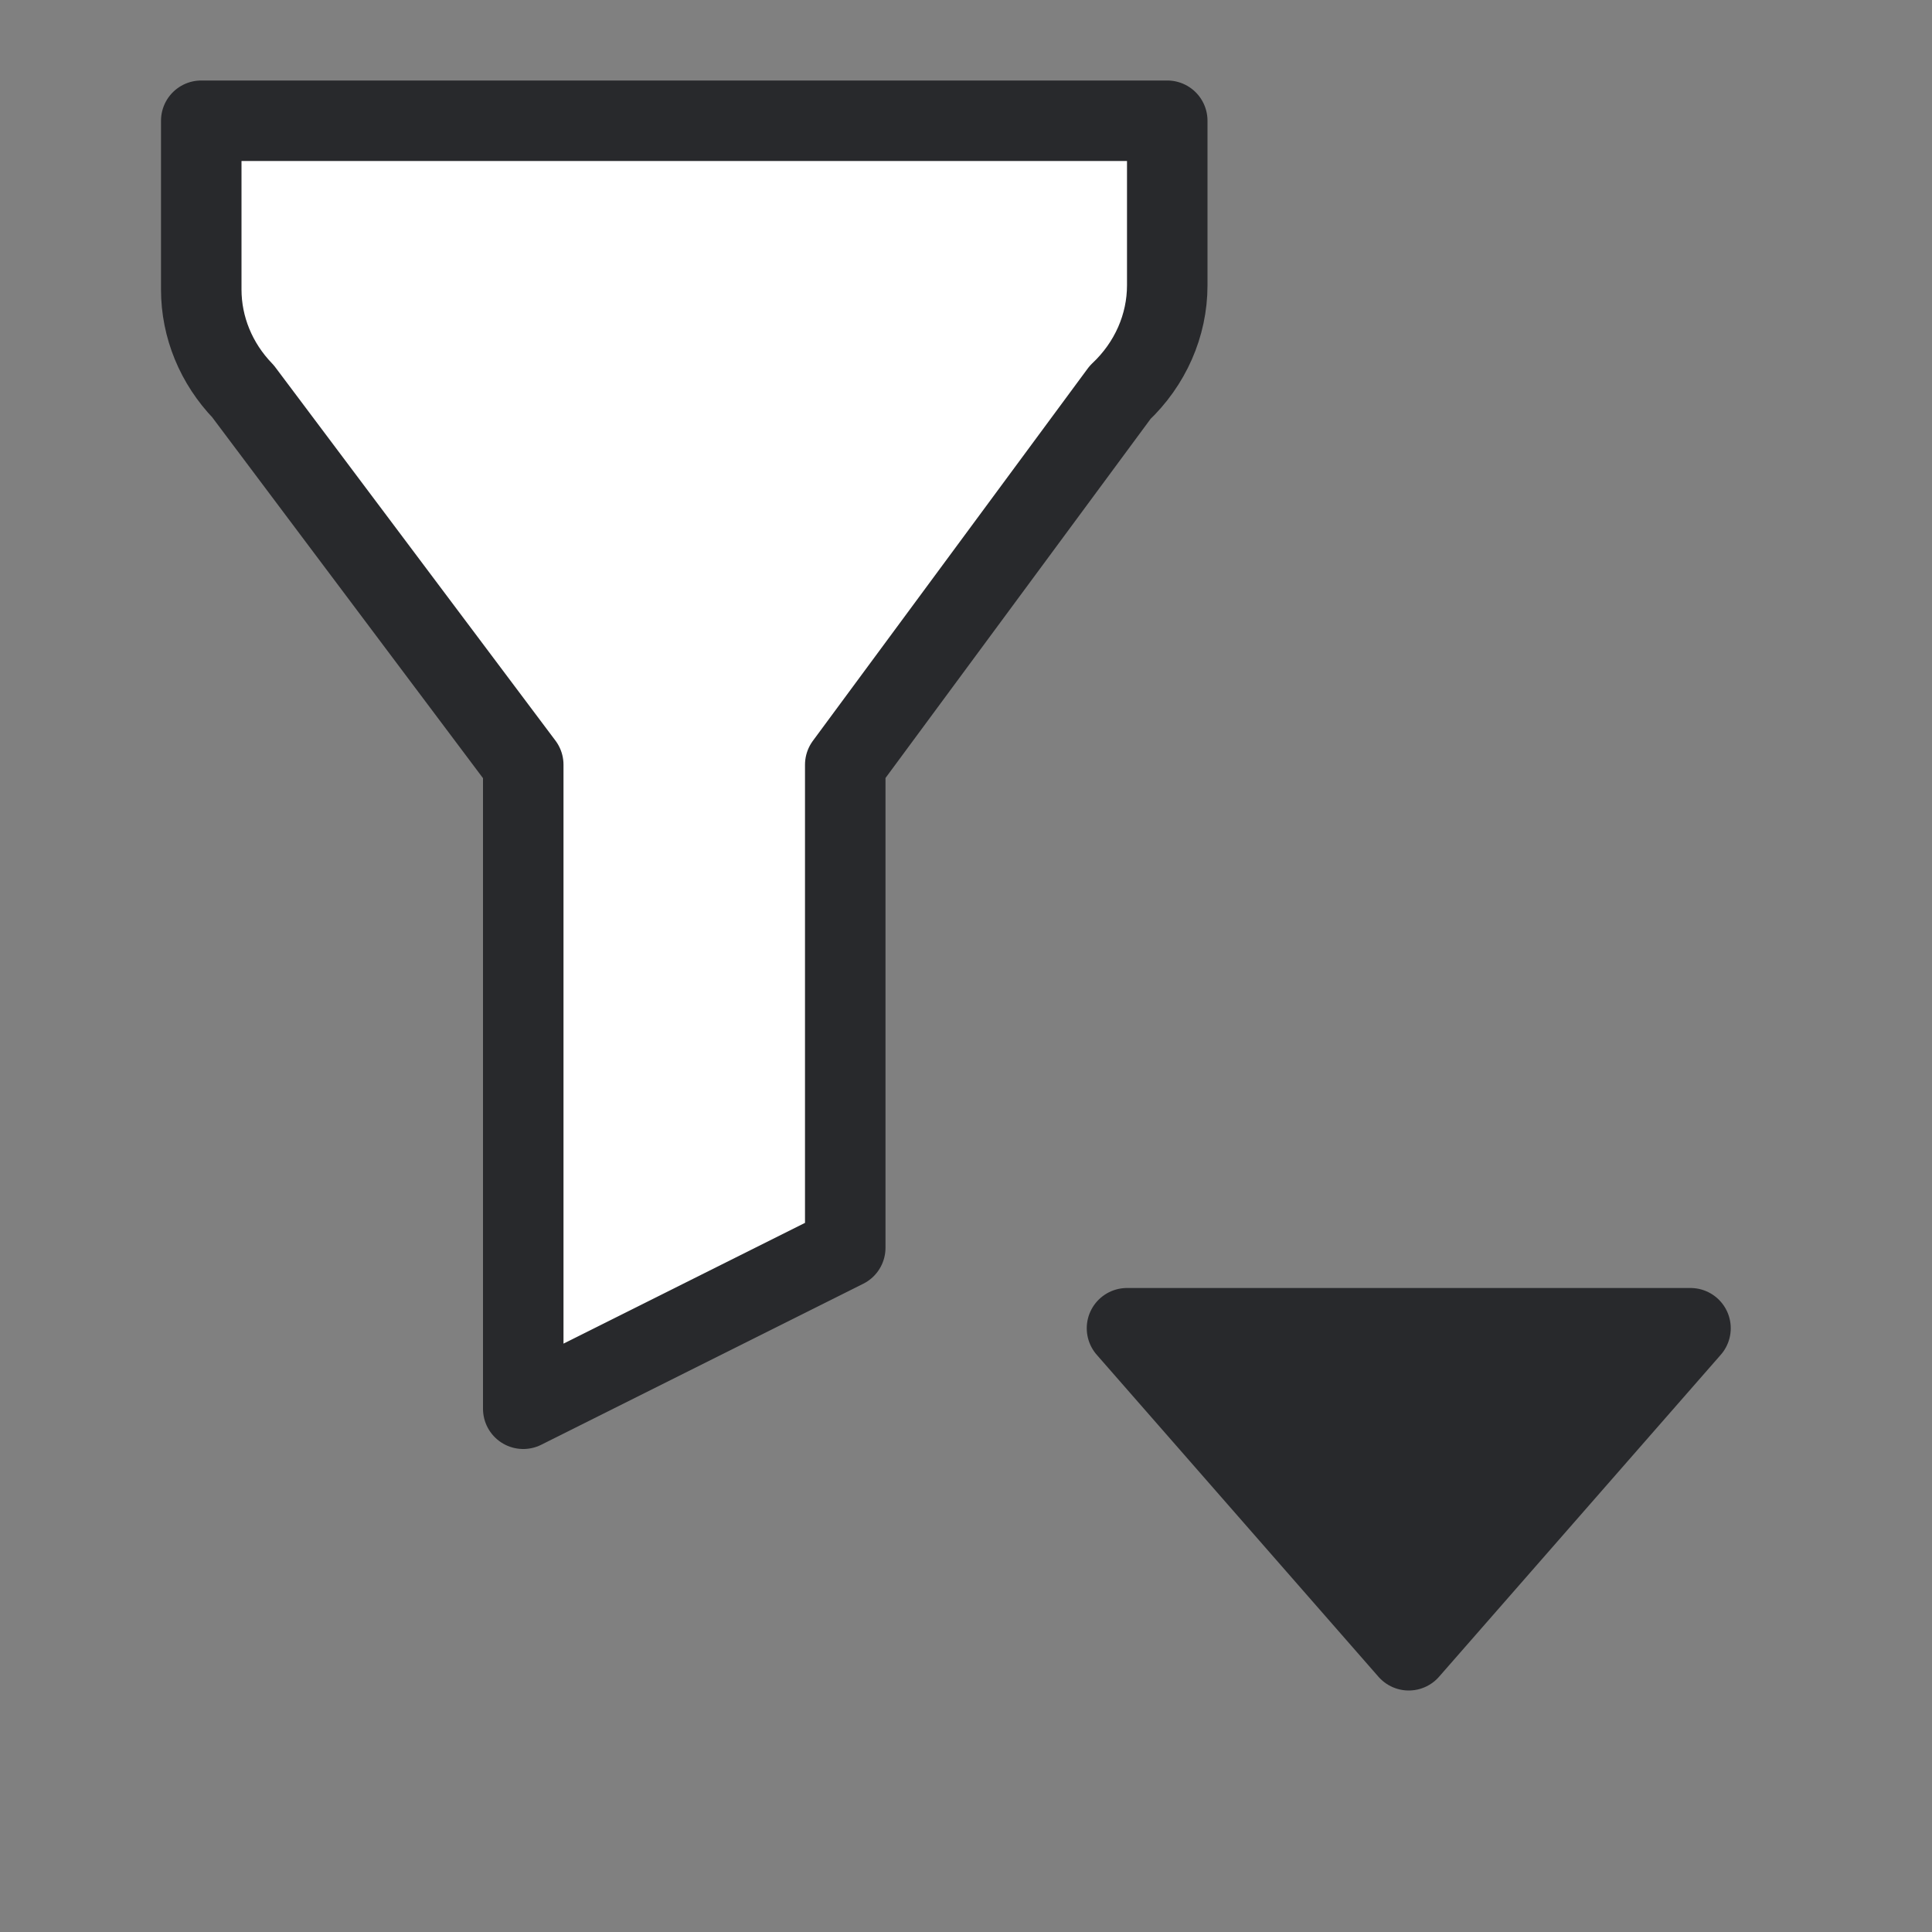<svg width="24" height="24" viewBox="0 0 24 24" fill="none" xmlns="http://www.w3.org/2000/svg">
<rect x="0" y="0" width="24" height="24" fill="#808080" stroke="none"/>
<path d="M17.5 20.5L21 16.5H14L17.5 20.5Z" fill="#28292C" stroke="#28292C" stroke-linejoin="round"/>
<path d="M2.5 1.5H14.5V3.544C14.5 4.043 14.289 4.522 13.914 4.875L10.5 9.5V15.5L6.5 17.5V9.5L3.02 4.862C2.685 4.515 2.5 4.064 2.5 3.596V1.5Z" fill="white" stroke="#28292C" stroke-linecap="round" stroke-linejoin="round"/>
</svg>
